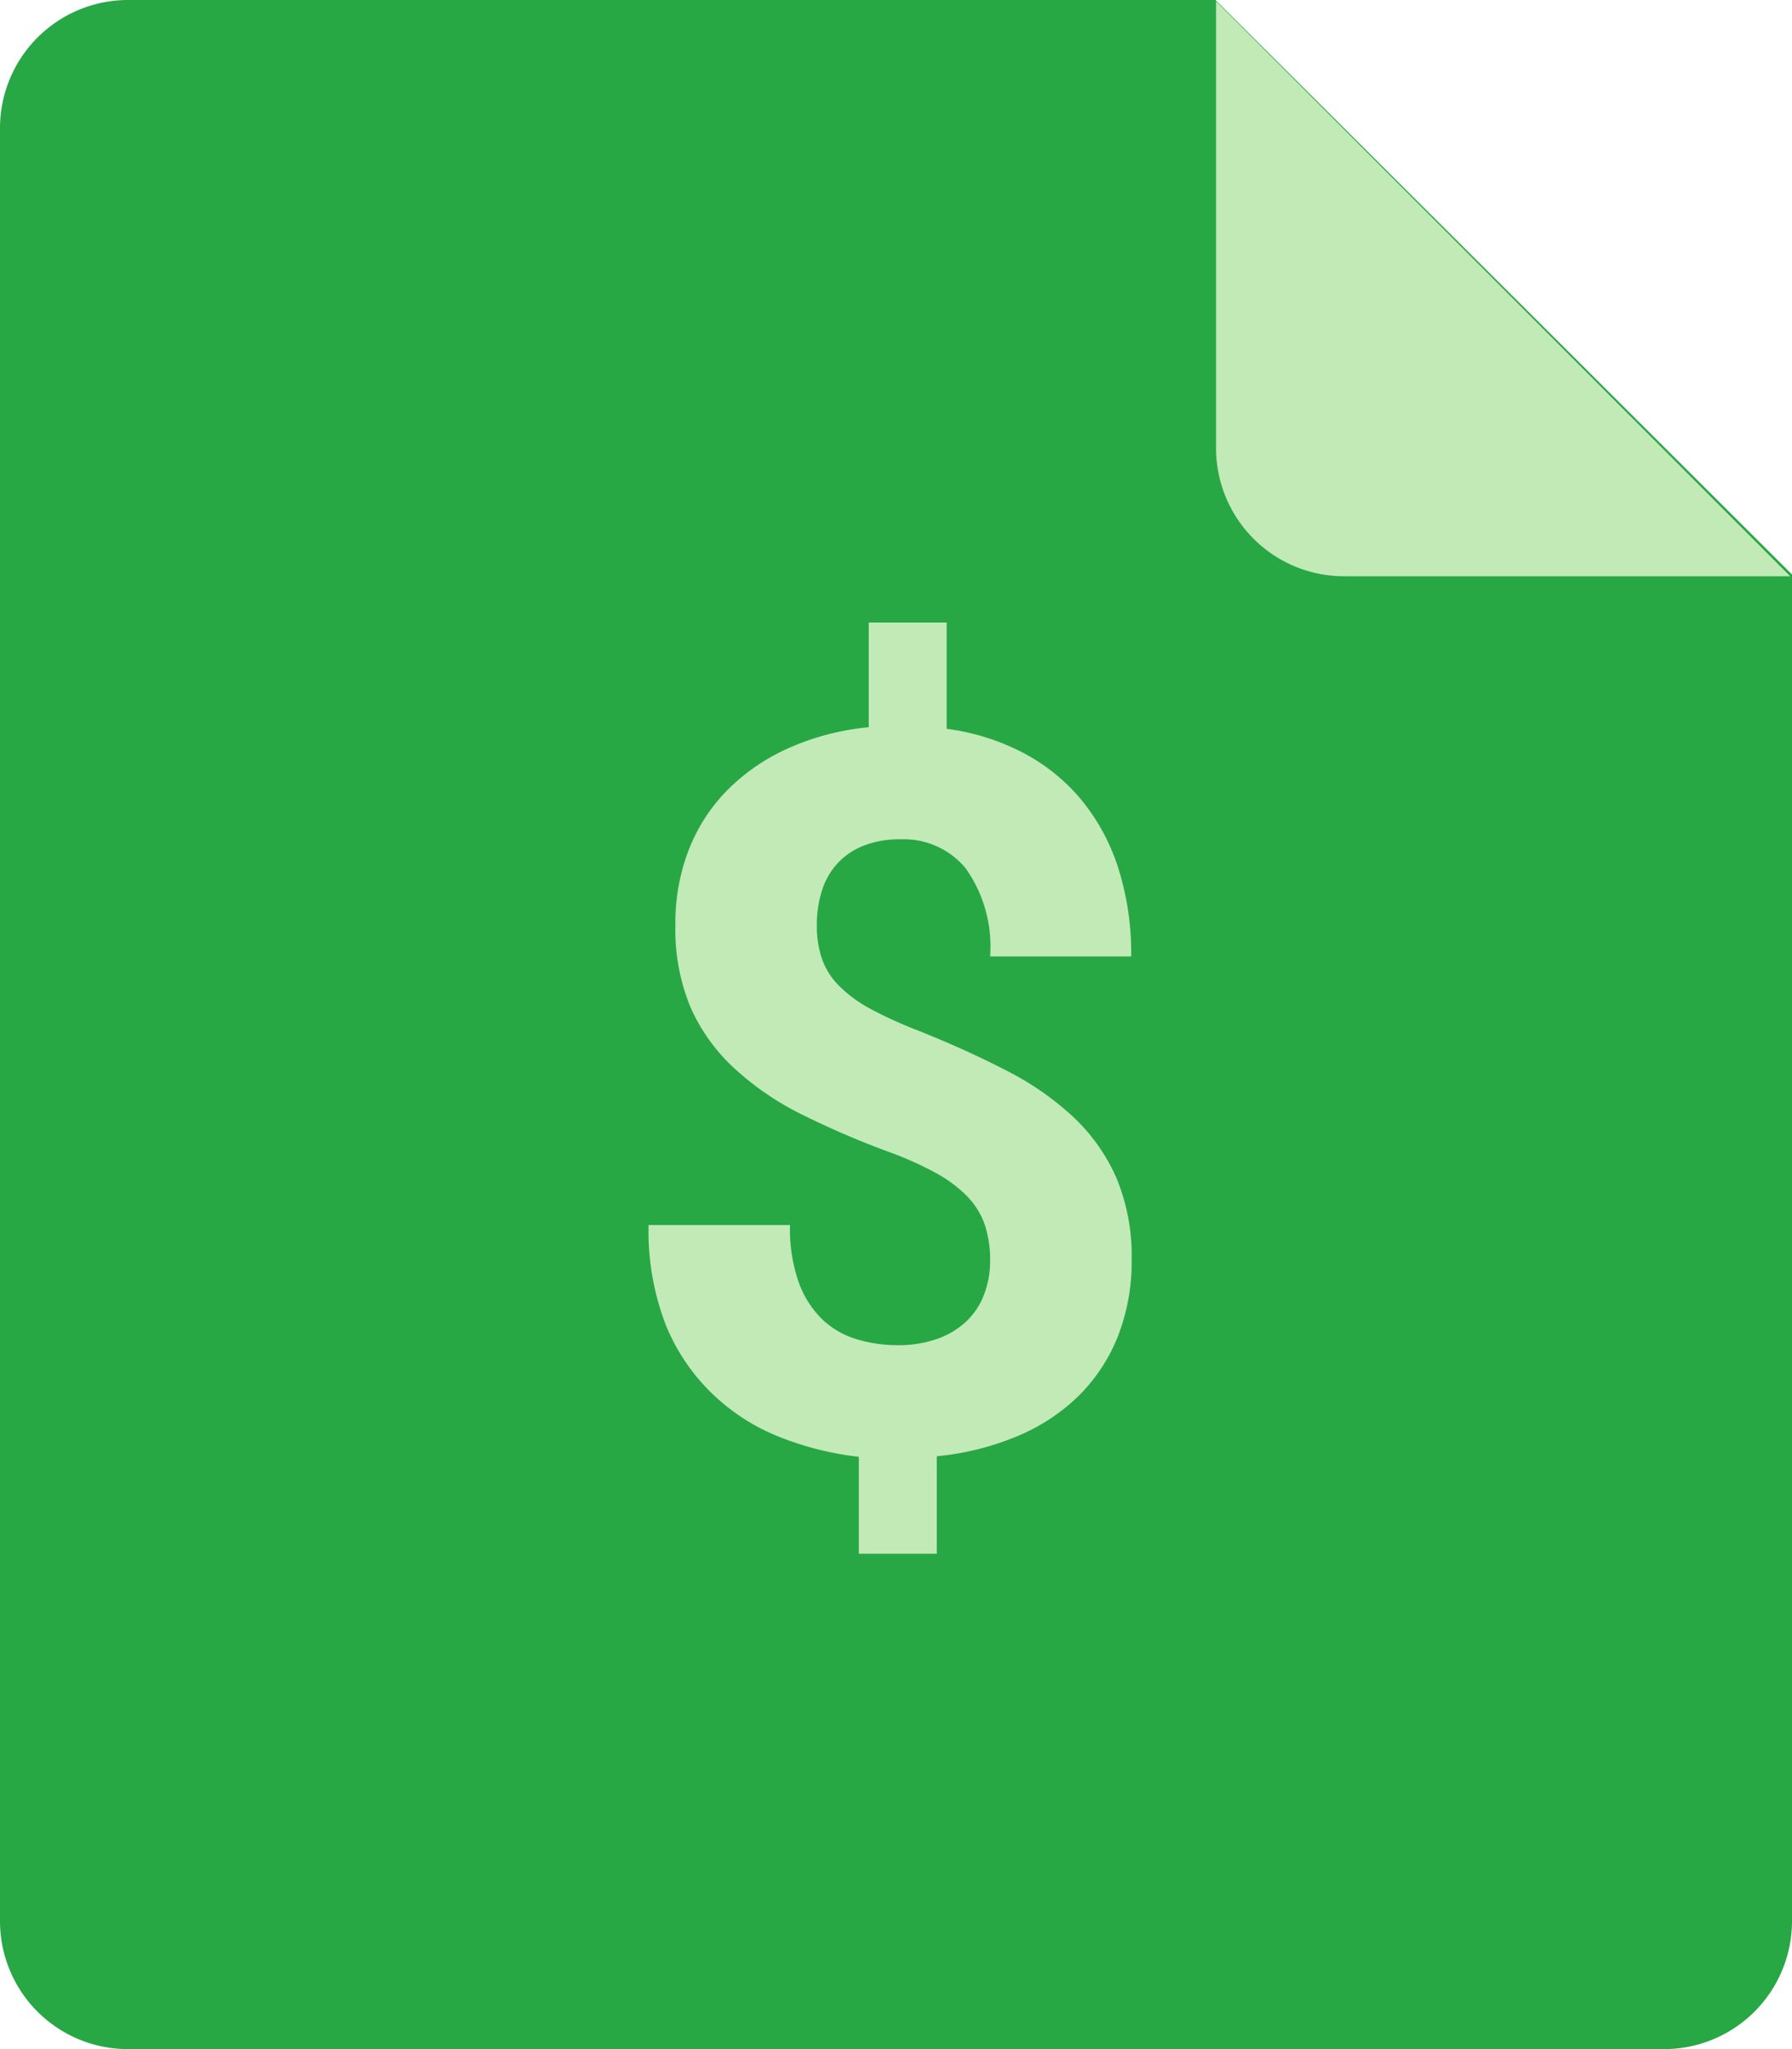 <svg xmlns="http://www.w3.org/2000/svg" width="16.092" height="18.391" viewBox="0 0 16.092 18.391">
  <g id="receipt-multicolor" transform="translate(-19.329)">
    <path id="Path_305" data-name="Path 305" d="M20.478,0h9.766l5.177,5.156V17.242a1.149,1.149,0,0,1-1.149,1.149H20.478a1.149,1.149,0,0,1-1.149-1.149V1.149A1.15,1.15,0,0,1,20.478,0Z" transform="translate(0)" fill="#28a745"/>
    <path id="Path_306" data-name="Path 306" d="M208.113,5.354h-4.006A1.15,1.15,0,0,1,202.957,4.2V.193Z" transform="translate(-172.708 -0.182)" fill="#c1eab7"/>
    <path id="Path_1816" data-name="Path 1816" d="M.89-1.683a1,1,0,0,0-.048-.325.688.688,0,0,0-.158-.255A1.2,1.2,0,0,0,.4-2.474a3.04,3.04,0,0,0-.424-.189A7.961,7.961,0,0,1-.806-3a2.6,2.6,0,0,1-.6-.411A1.651,1.651,0,0,1-1.8-3.959,1.821,1.821,0,0,1-1.936-4.7a1.819,1.819,0,0,1,.123-.681,1.578,1.578,0,0,1,.352-.536,1.814,1.814,0,0,1,.547-.371A2.293,2.293,0,0,1-.2-6.473v-.94H.5v.954a2.065,2.065,0,0,1,.686.215,1.711,1.711,0,0,1,.523.422,1.857,1.857,0,0,1,.332.613,2.529,2.529,0,0,1,.116.793H.89a1.213,1.213,0,0,0-.218-.789A.719.719,0,0,0,.09-5.467a.885.885,0,0,0-.341.059.637.637,0,0,0-.235.163A.653.653,0,0,0-.622-5a1.012,1.012,0,0,0-.044.3A.928.928,0,0,0-.622-4.4a.646.646,0,0,0,.152.244,1.2,1.2,0,0,0,.286.211,3.923,3.923,0,0,0,.442.2q.426.171.776.352a2.633,2.633,0,0,1,.6.415,1.675,1.675,0,0,1,.389.547,1.809,1.809,0,0,1,.138.738A1.827,1.827,0,0,1,2.035-1a1.559,1.559,0,0,1-.354.532,1.747,1.747,0,0,1-.552.36A2.473,2.473,0,0,1,.411.07V.945h-.7V.075A2.774,2.774,0,0,1-.993-.1a1.844,1.844,0,0,1-.6-.38A1.8,1.8,0,0,1-2.019-1.1a2.339,2.339,0,0,1-.158-.905h1.27a1.445,1.445,0,0,0,.081.521.877.877,0,0,0,.218.334A.771.771,0,0,0-.3-.978a1.259,1.259,0,0,0,.354.051A1.052,1.052,0,0,0,.417-.984a.74.74,0,0,0,.261-.158.646.646,0,0,0,.158-.24A.839.839,0,0,0,.89-1.683Z" transform="translate(27.33 13)" fill="#c1eab7"/>
  </g>
</svg>
